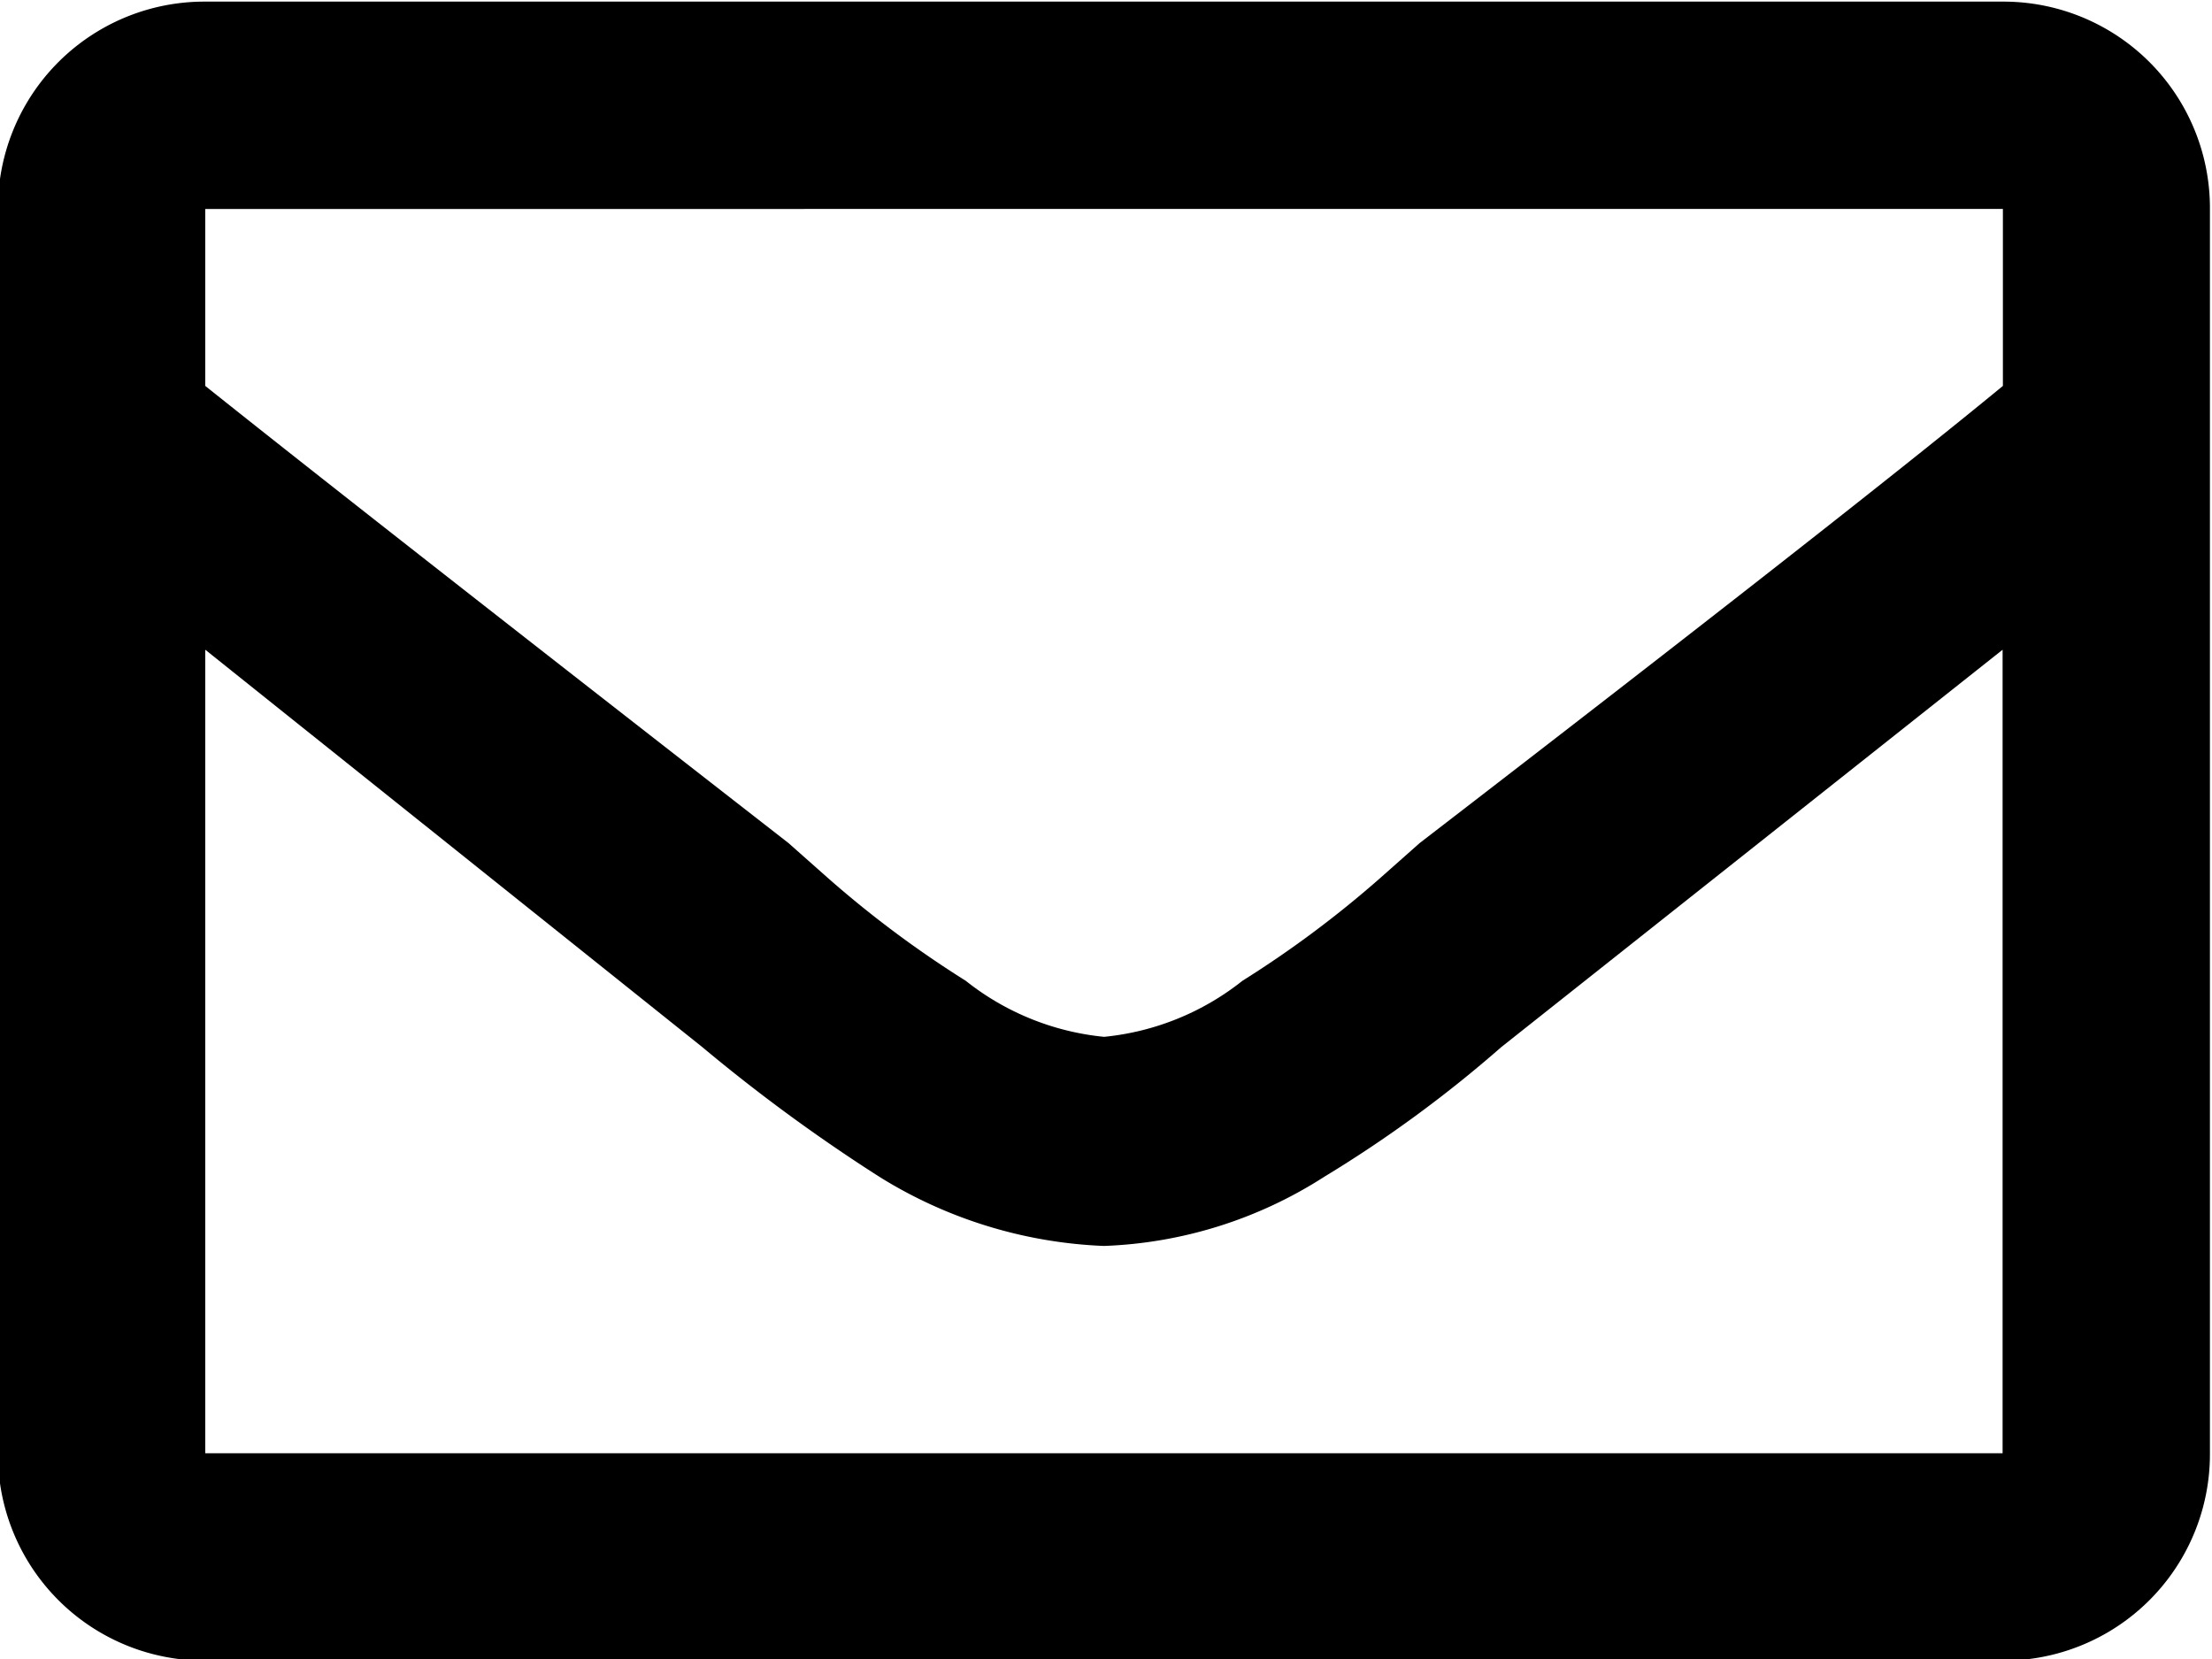 <svg xmlns="http://www.w3.org/2000/svg" width="15" height="11.25" viewBox="0 0 15 11.25">
  <path id="letter.svg" d="M32.08,344.605a1.4,1.4,0,0,1,1.406,1.406v8.438a1.4,1.4,0,0,1-1.406,1.406H19.892a1.4,1.4,0,0,1-1.406-1.406v-8.438a1.4,1.4,0,0,1,1.406-1.406H32.08Zm0,1.406H19.892v1.2q1.025,0.819,3.955,3.1l0.264,0.234a7.209,7.209,0,0,0,.938.7,1.788,1.788,0,0,0,.938.38,1.788,1.788,0,0,0,.938-0.38,7.209,7.209,0,0,0,.938-0.7l0.264-.234q2.93-2.256,3.955-3.1v-1.2Zm-12.187,8.438H32.08V349l-3.4,2.695a8.53,8.53,0,0,1-1.2.879,2.957,2.957,0,0,1-1.494.469,3.111,3.111,0,0,1-1.523-.469,11.632,11.632,0,0,1-1.2-.879L19.892,349v5.449Z" transform="translate(-18.5 -344.594)"/>
</svg>
